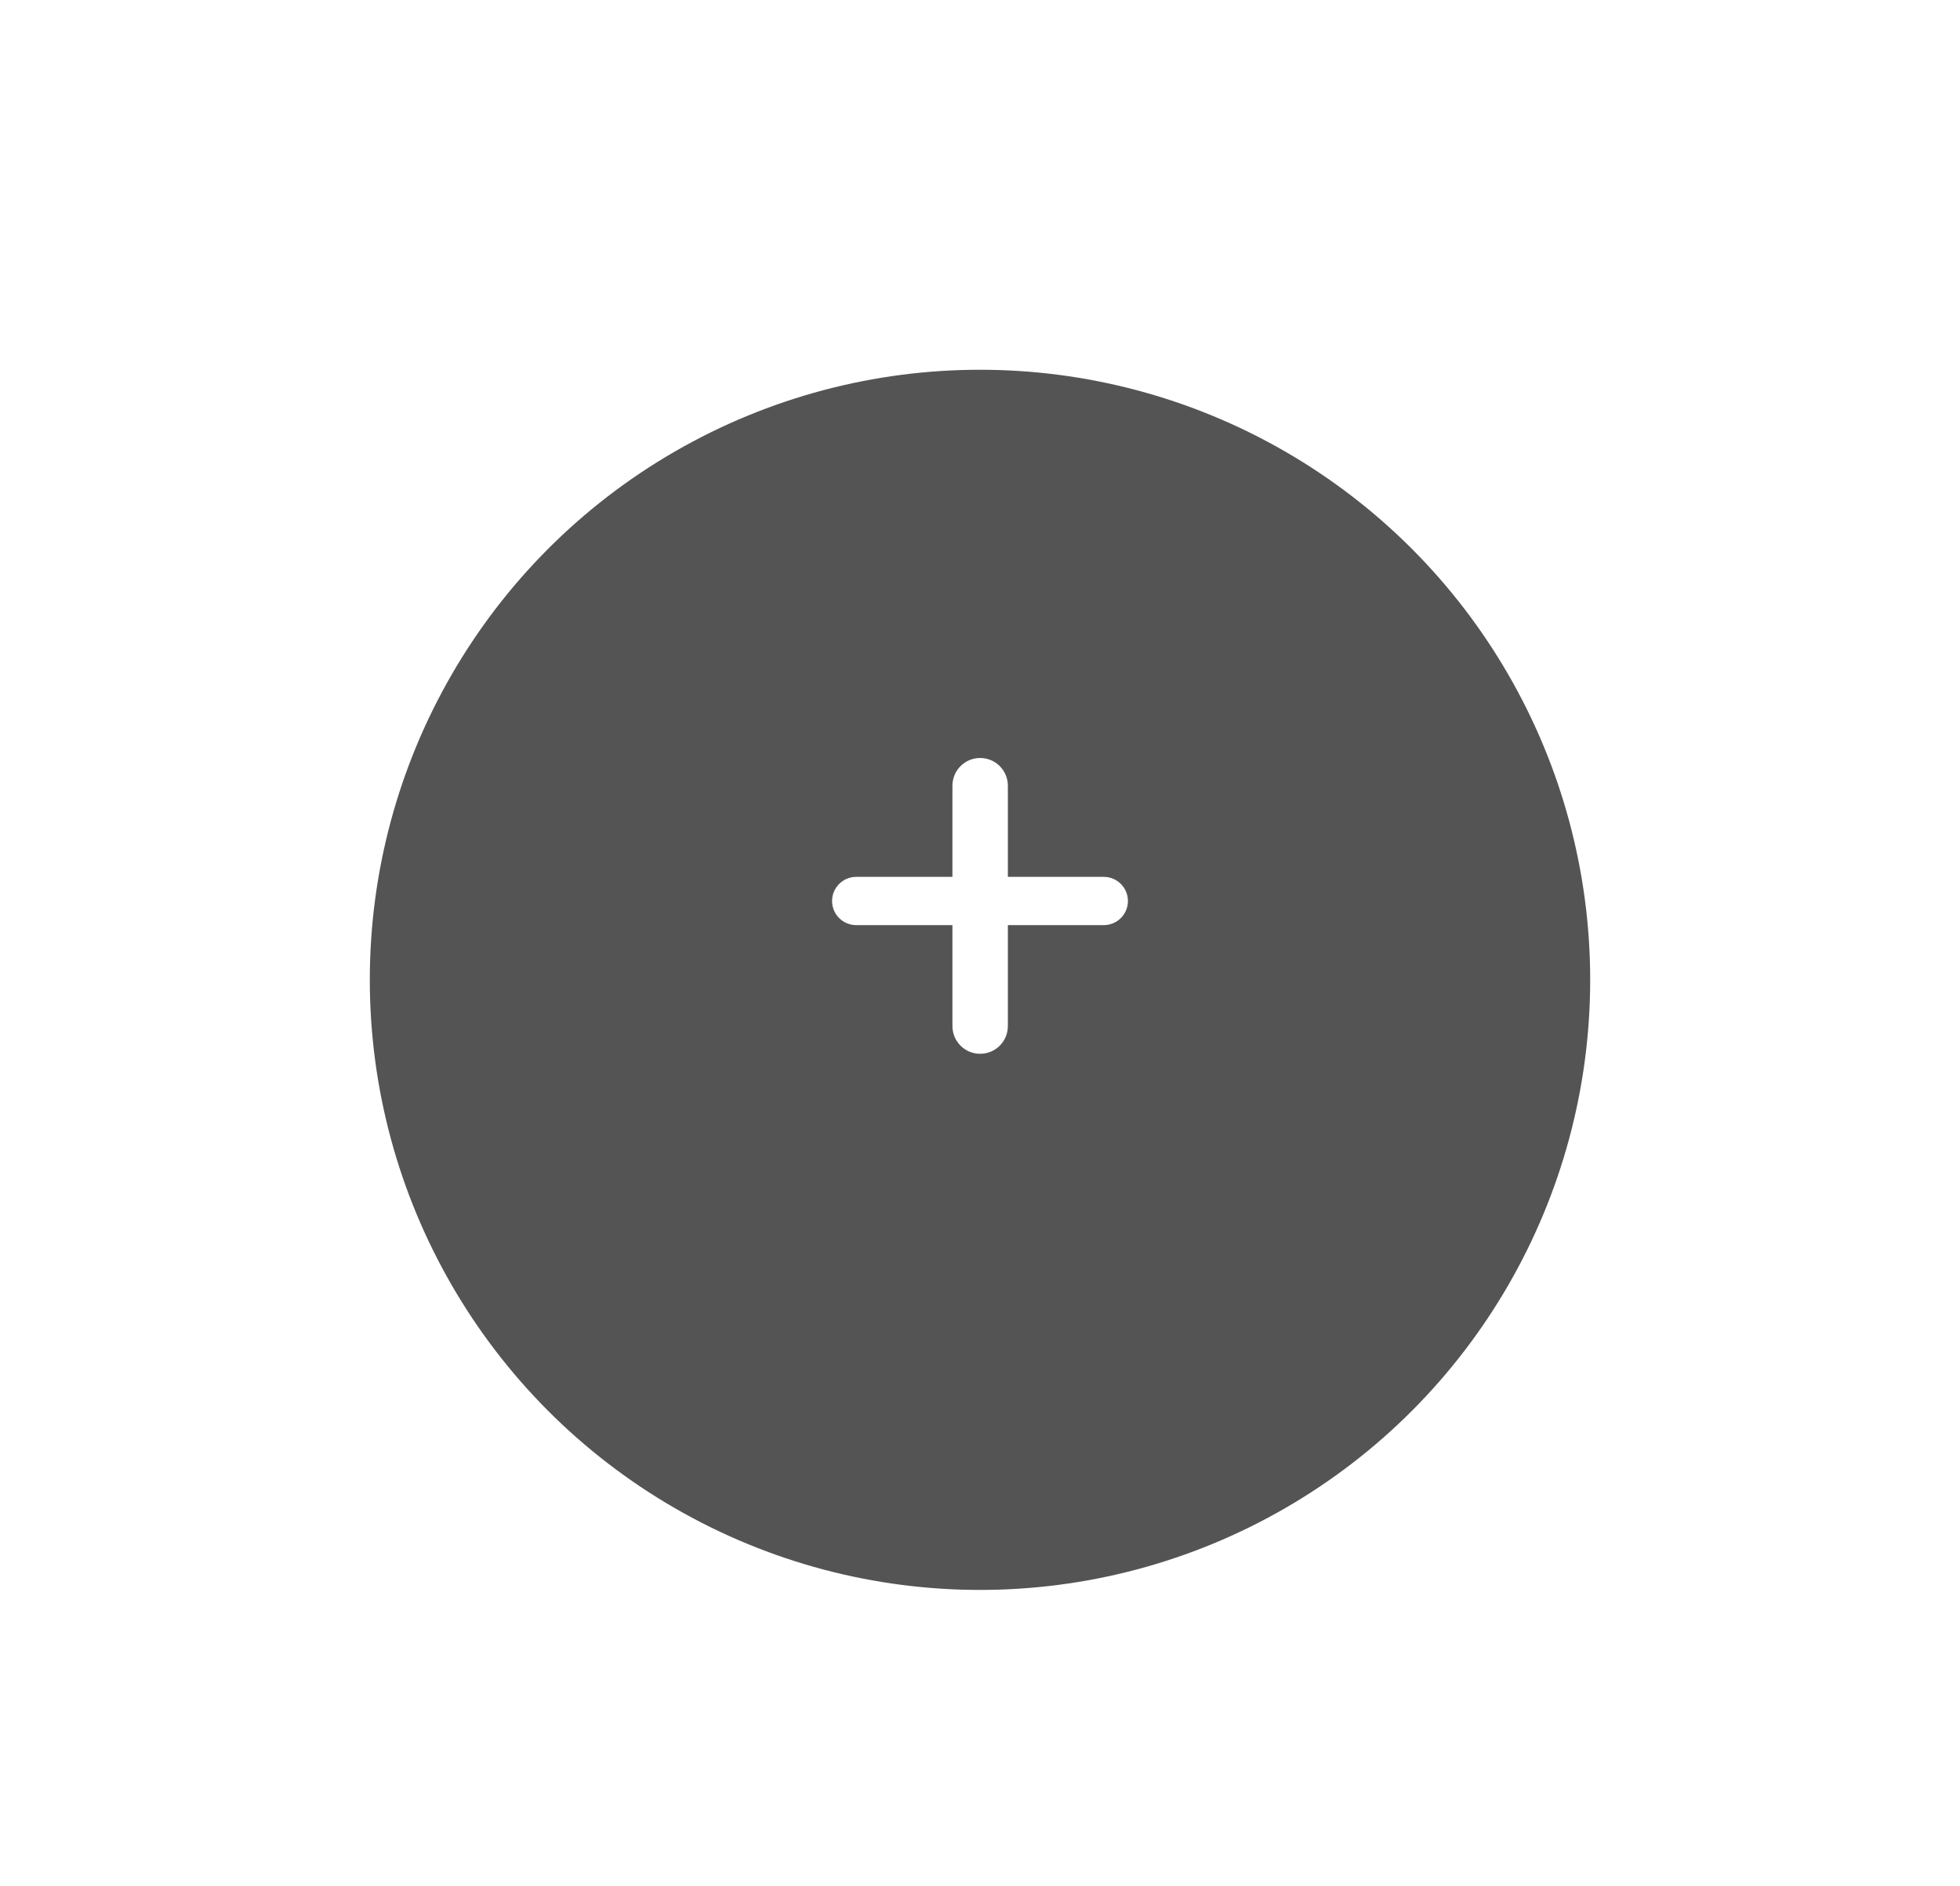 <svg width="106" height="102" viewBox="0 0 106 102" fill="none" xmlns="http://www.w3.org/2000/svg">
<g id="Group 258">
<g id="Ellipse 51" filter="url(#filter0_d_1_419)">
<circle cx="53" cy="49" r="33" fill="#545454"/>
</g>
<path id="+" d="M61 48.736C61 49.457 60.415 50.041 59.694 50.041H46.306C45.585 50.041 45 49.457 45 48.736C45 48.015 45.585 47.43 46.306 47.43H59.694C60.415 47.43 61 48.015 61 48.736ZM54.507 55.501C54.507 56.329 53.836 57 53.008 57C52.18 57 51.509 56.329 51.509 55.501V42.499C51.509 41.671 52.18 41 53.008 41C53.836 41 54.507 41.671 54.507 42.499V55.501Z" fill="white"/>
</g>
<defs>
<filter id="filter0_d_1_419" x="0" y="0" width="106" height="106" filterUnits="userSpaceOnUse" color-interpolation-filters="sRGB">
<feFlood flood-opacity="0" result="BackgroundImageFix"/>
<feColorMatrix in="SourceAlpha" type="matrix" values="0 0 0 0 0 0 0 0 0 0 0 0 0 0 0 0 0 0 127 0" result="hardAlpha"/>
<feOffset dy="4"/>
<feGaussianBlur stdDeviation="10"/>
<feComposite in2="hardAlpha" operator="out"/>
<feColorMatrix type="matrix" values="0 0 0 0 0 0 0 0 0 0 0 0 0 0 0 0 0 0 0.25 0"/>
<feBlend mode="normal" in2="BackgroundImageFix" result="effect1_dropShadow_1_419"/>
<feBlend mode="normal" in="SourceGraphic" in2="effect1_dropShadow_1_419" result="shape"/>
</filter>
</defs>
</svg>
